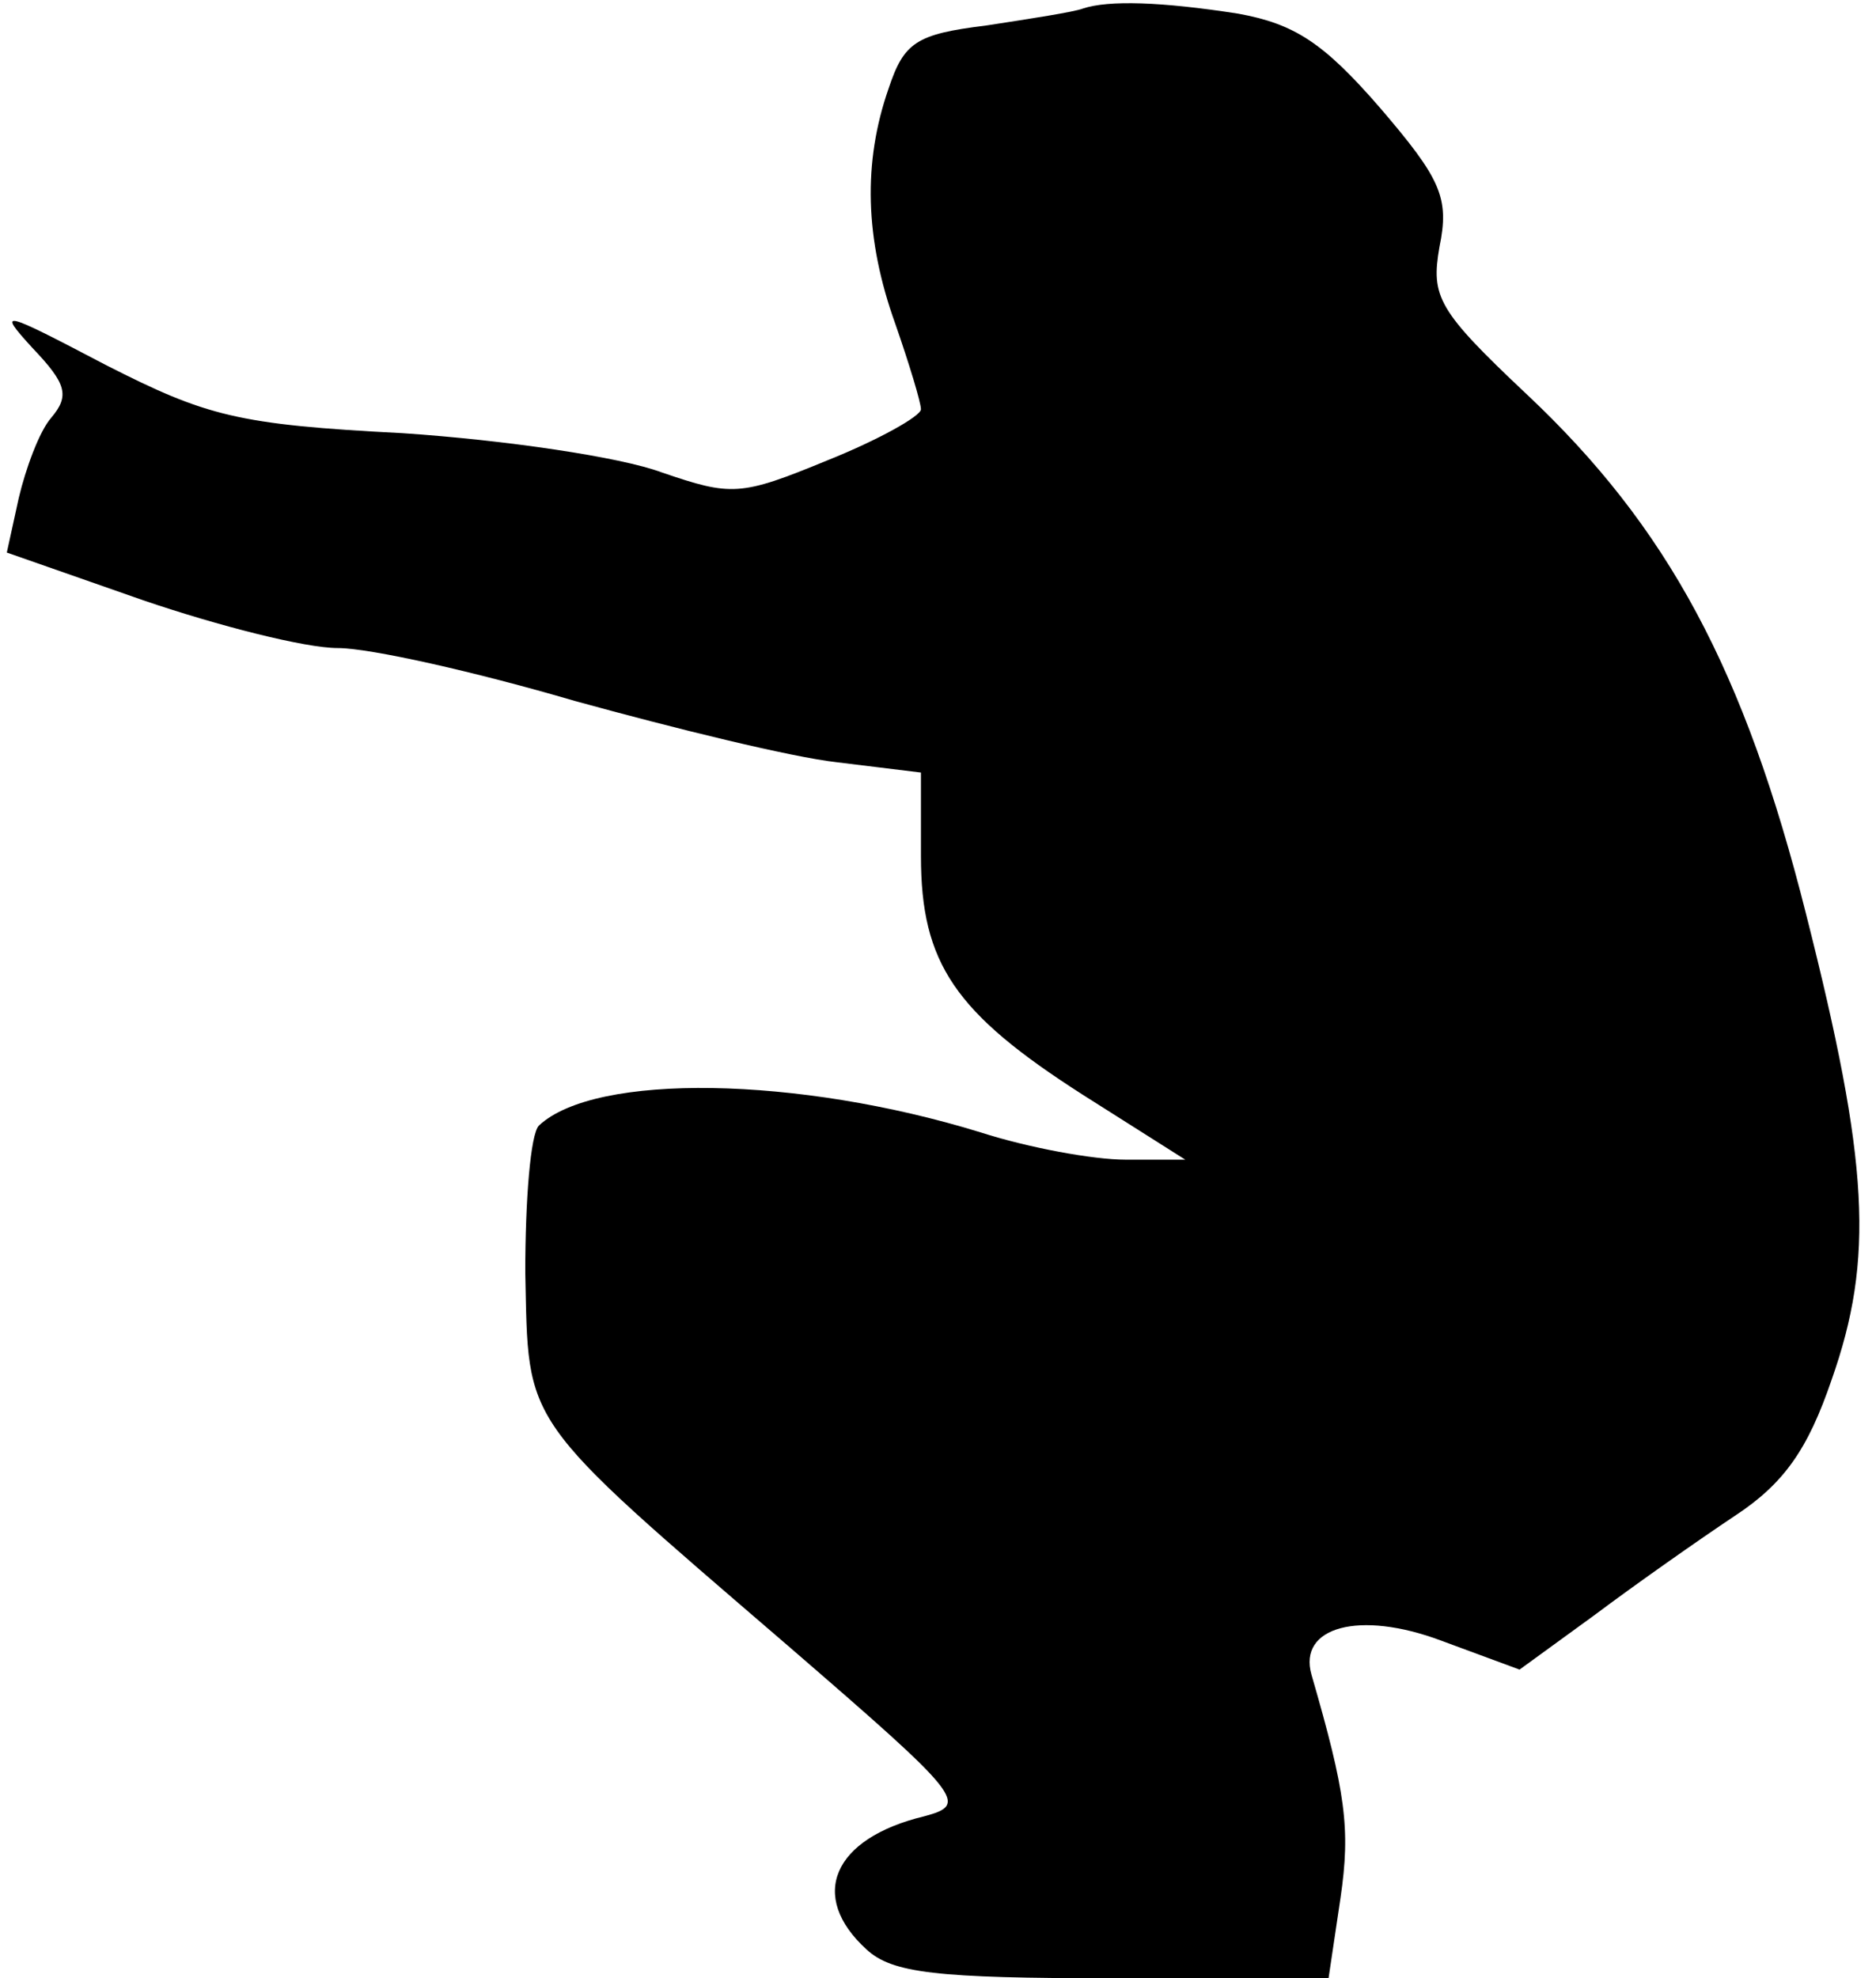 <?xml version="1.0" standalone="no"?>
<!DOCTYPE svg PUBLIC "-//W3C//DTD SVG 20010904//EN"
 "http://www.w3.org/TR/2001/REC-SVG-20010904/DTD/svg10.dtd">
<svg version="1.0" xmlns="http://www.w3.org/2000/svg"
 width="110pt" height="116pt" viewBox="0 0 110 116"
 preserveAspectRatio="xMidYMid meet">
<g transform="translate(0,116) scale(0.1,-0.1)"
fill="#000000" stroke="none">
<path fill="#000000" stroke="none" d="M635 1155 c-5 -2 -31 -6 -57 -10 -41
-5 -48 -10 -57 -37 -15 -43 -14 -88 4 -138 8 -23 15 -46 15 -50 0 -4 -25 -18
-55 -30 -51 -21 -56 -21 -97 -7 -24 9 -92 19 -152 23 -97 5 -115 10 -174 40
-61 32 -64 33 -43 10 20 -21 22 -28 11 -41 -7 -8 -15 -30 -19 -47 l-7 -32 80
-28 c44 -15 95 -28 114 -28 19 0 81 -14 139 -31 58 -16 127 -33 154 -36 l49
-6 0 -49 c0 -63 20 -92 95 -140 l60 -38 -35 0 c-19 0 -57 7 -85 16 -107 33
-226 35 -259 4 -5 -5 -8 -44 -8 -86 2 -91 -4 -83 154 -219 103 -89 106 -93 80
-100 -54 -13 -68 -47 -34 -78 15 -14 41 -17 145 -17 l126 0 7 47 c6 41 3 62
-17 131 -8 28 28 38 76 20 l46 -17 44 32 c24 18 61 44 82 58 29 19 43 39 57
80 25 71 22 127 -15 273 -36 143 -81 227 -164 305 -52 49 -56 57 -51 86 6 29
1 40 -35 82 -33 38 -50 49 -83 55 -45 7 -76 8 -91 3z"/>
</g>
</svg>
